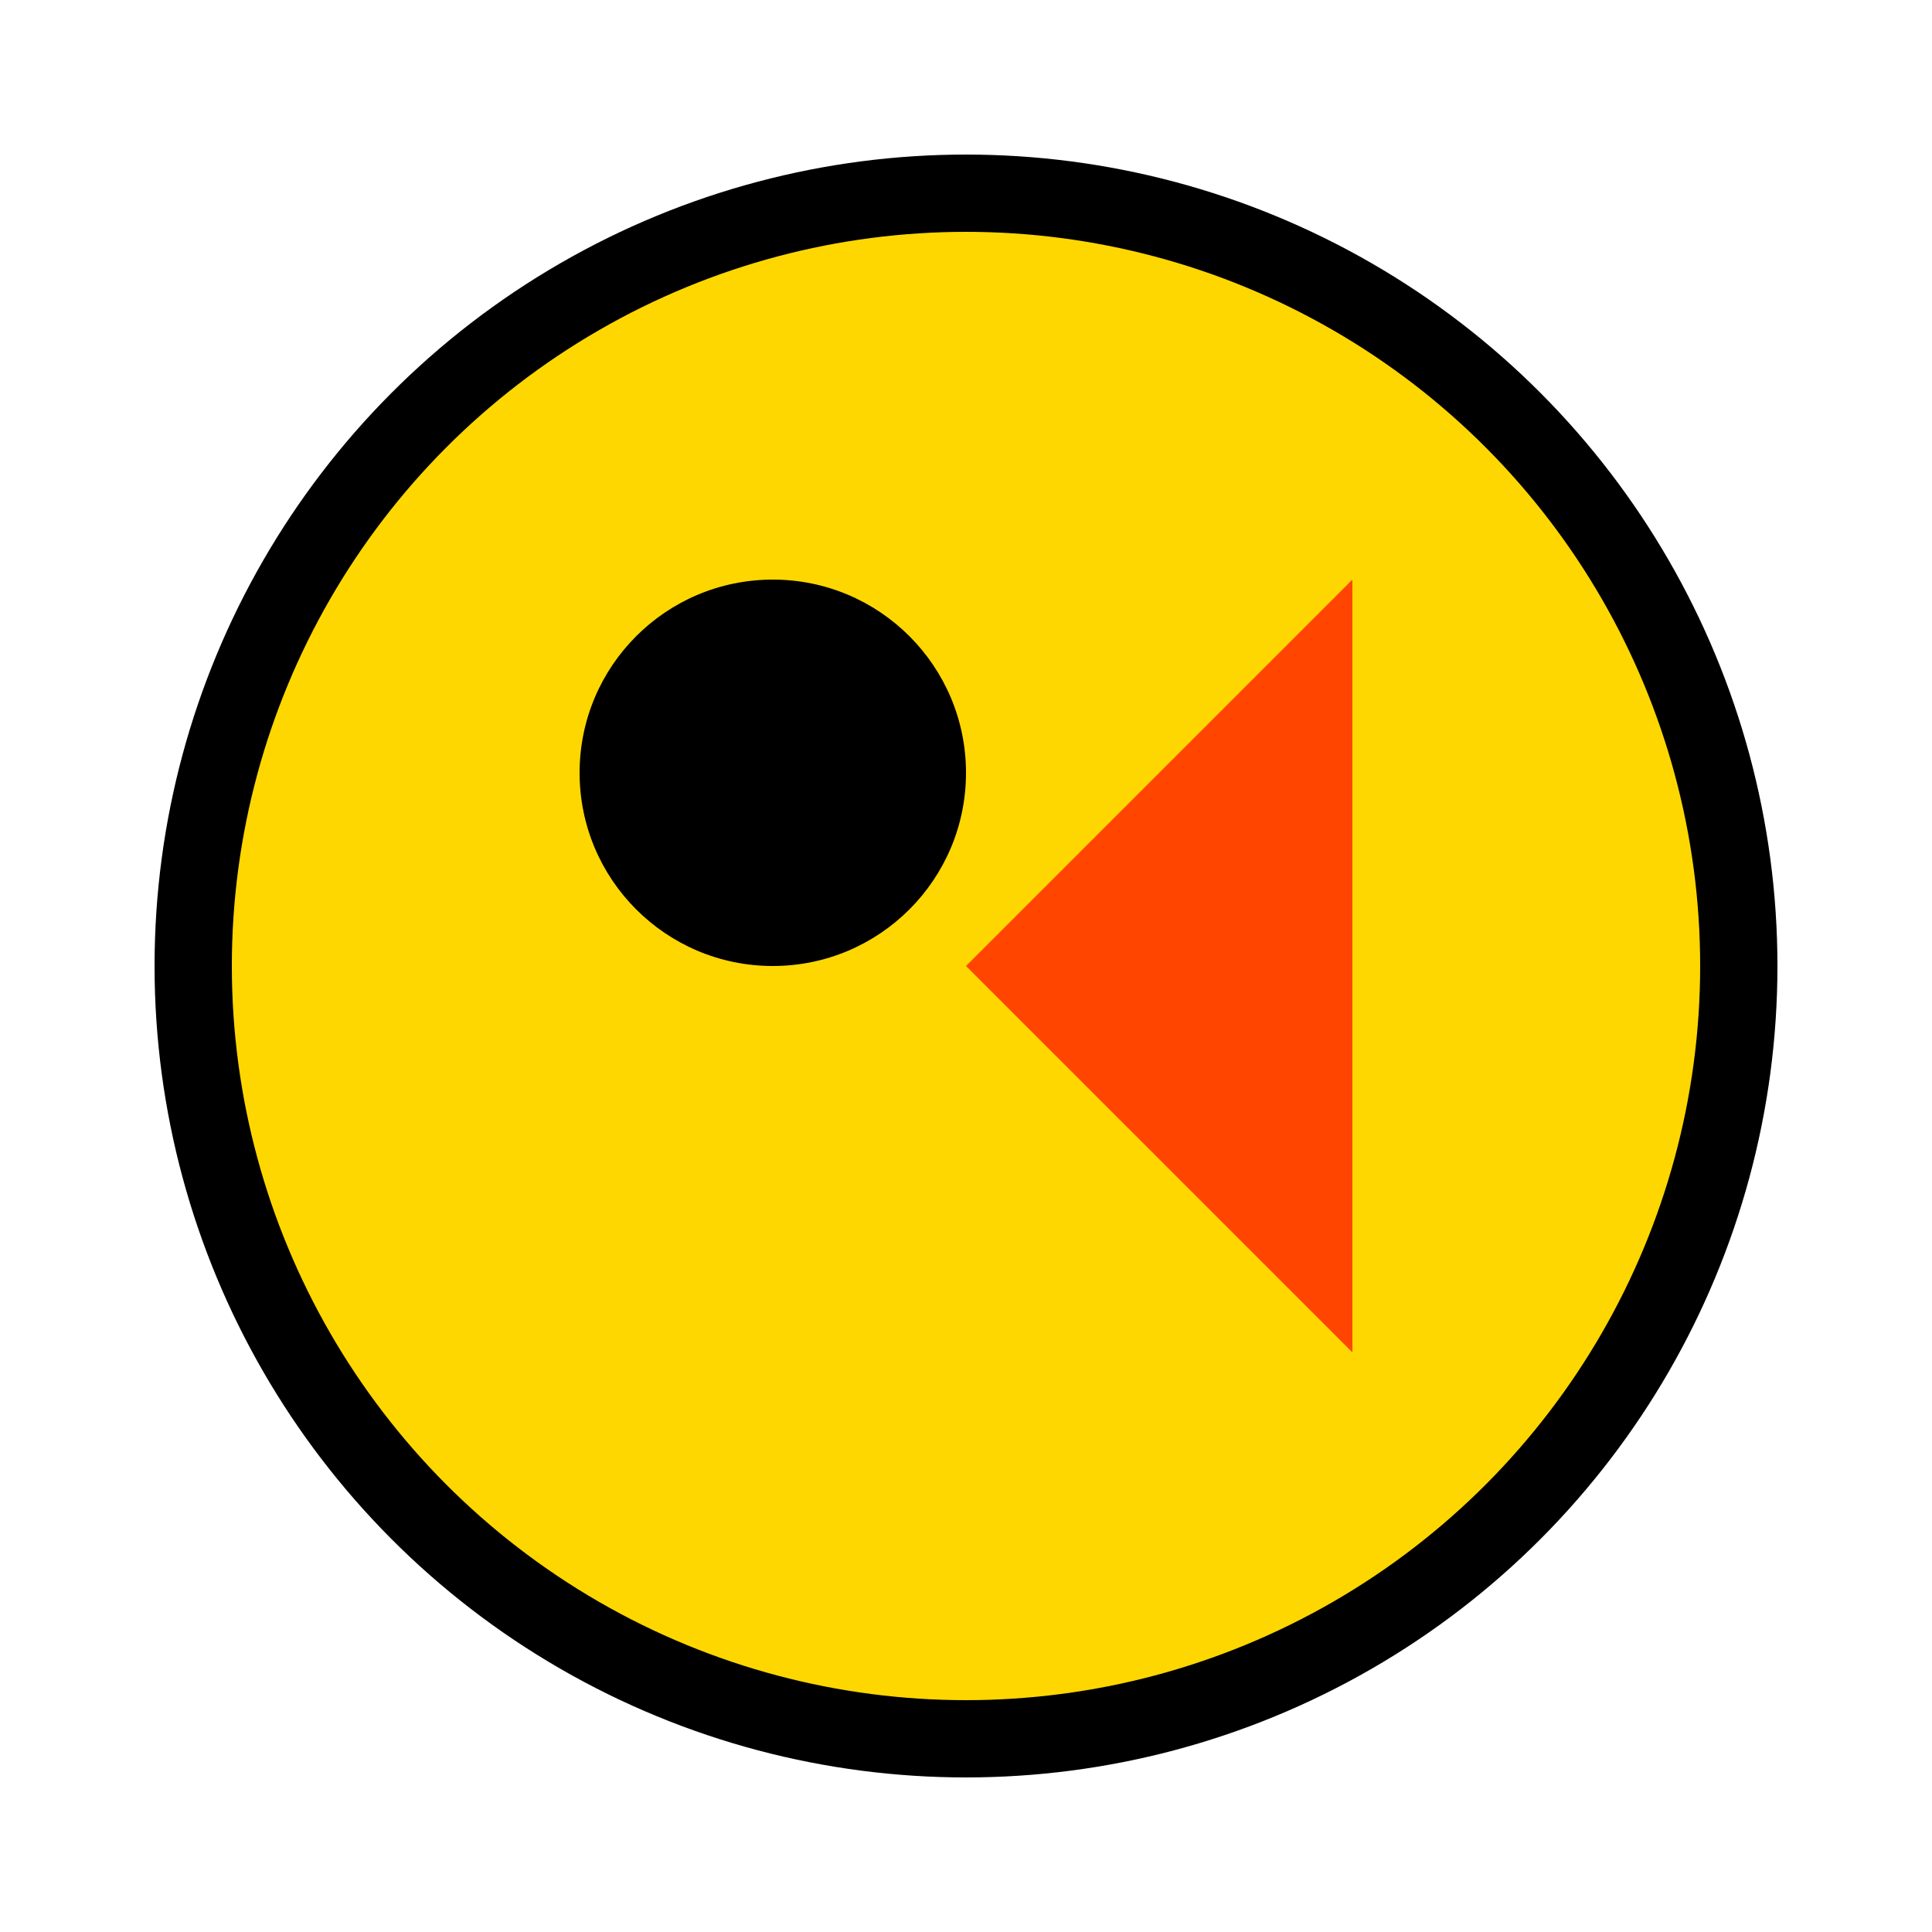 <svg xmlns="http://www.w3.org/2000/svg" viewBox="0 0 50 50">
  <circle cx="25" cy="25" r="20" fill="#FFD700" stroke="#000" stroke-width="2" />
  <circle cx="20" cy="20" r="5" fill="#000" />
  <polygon points="25,25 35,15 35,35" fill="#FF4500" />
</svg>
